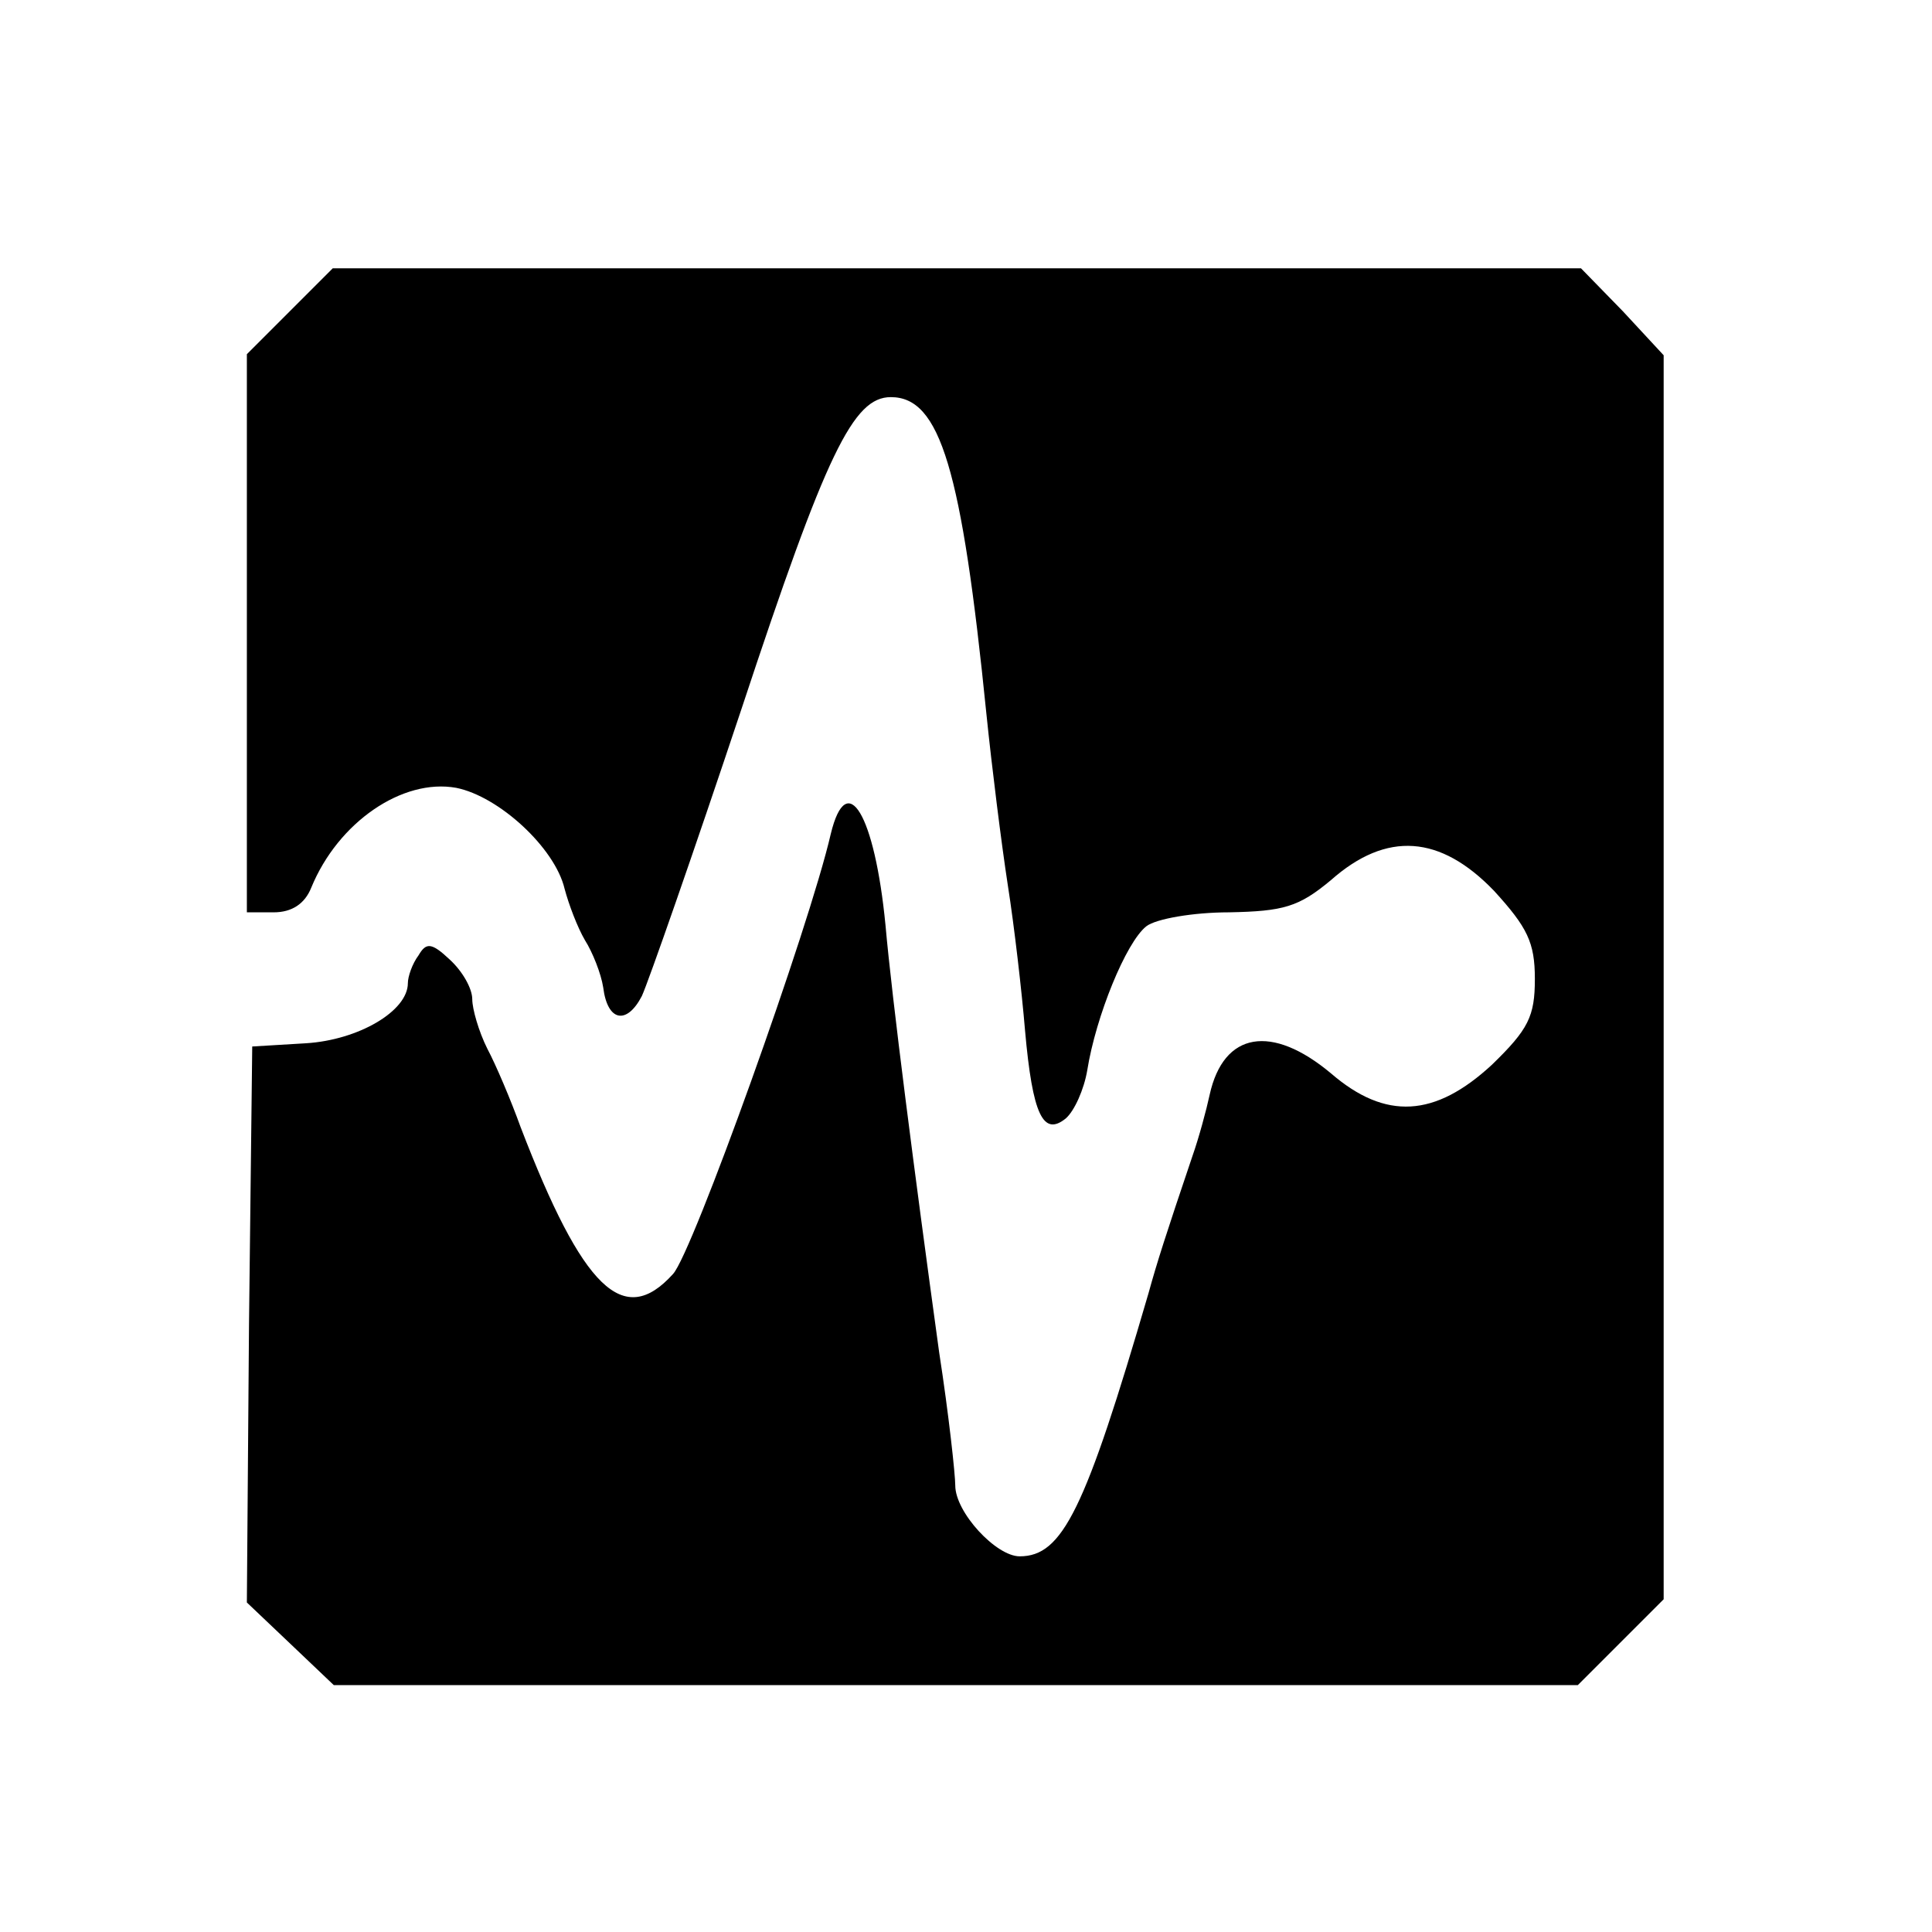 <?xml version="1.0" standalone="no"?>
<!DOCTYPE svg PUBLIC "-//W3C//DTD SVG 20010904//EN"
 "http://www.w3.org/TR/2001/REC-SVG-20010904/DTD/svg10.dtd">
<svg version="1.0" xmlns="http://www.w3.org/2000/svg"
 width="180pt" height="180pt" viewBox="0 0 180 180"
 preserveAspectRatio="xMidYMid meet">
<g transform="translate(0,180) scale(0.1,-0.1)"
>
<path d="M270 1510 l-40 -40 0 -260 0 -260 25 0 c17 0 29 8 35 23 25 61 85
102 135 93 40 -8 92 -56 101 -94 4 -15 12 -36 19 -48 7 -11 15 -31 17 -44 4
-32 22 -35 36 -8 6 13 48 133 93 268 79 239 104 290 139 290 46 0 66 -67 89
-295 5 -49 14 -121 20 -160 6 -38 13 -99 16 -135 7 -79 17 -99 38 -82 8 7 17
27 20 45 8 50 36 119 55 134 9 7 44 13 77 13 51 1 65 5 95 30 52 46 102 42
152 -10 31 -34 38 -48 38 -82 0 -35 -6 -47 -40 -80 -53 -49 -99 -52 -150 -8
-55 46 -100 39 -113 -20 -3 -14 -10 -40 -16 -57 -25 -74 -33 -99 -41 -128 -59
-202 -80 -245 -120 -245 -22 0 -60 41 -60 66 0 10 -6 66 -15 124 -23 167 -44
330 -50 398 -10 103 -36 147 -51 85 -20 -87 -129 -391 -147 -410 -46 -51 -84
-14 -142 137 -9 25 -23 58 -31 73 -8 16 -14 37 -14 46 0 10 -9 26 -21 37 -17
16 -22 16 -29 4 -6 -8 -10 -20 -10 -26 0 -26 -46 -53 -95 -56 l-50 -3 -3 -259
-2 -259 40 -38 41 -39 579 0 580 0 40 40 40 40 0 580 0 579 -38 41 -39 40
-581 0 -582 0 -40 -40z"/>
</g>
</svg>
